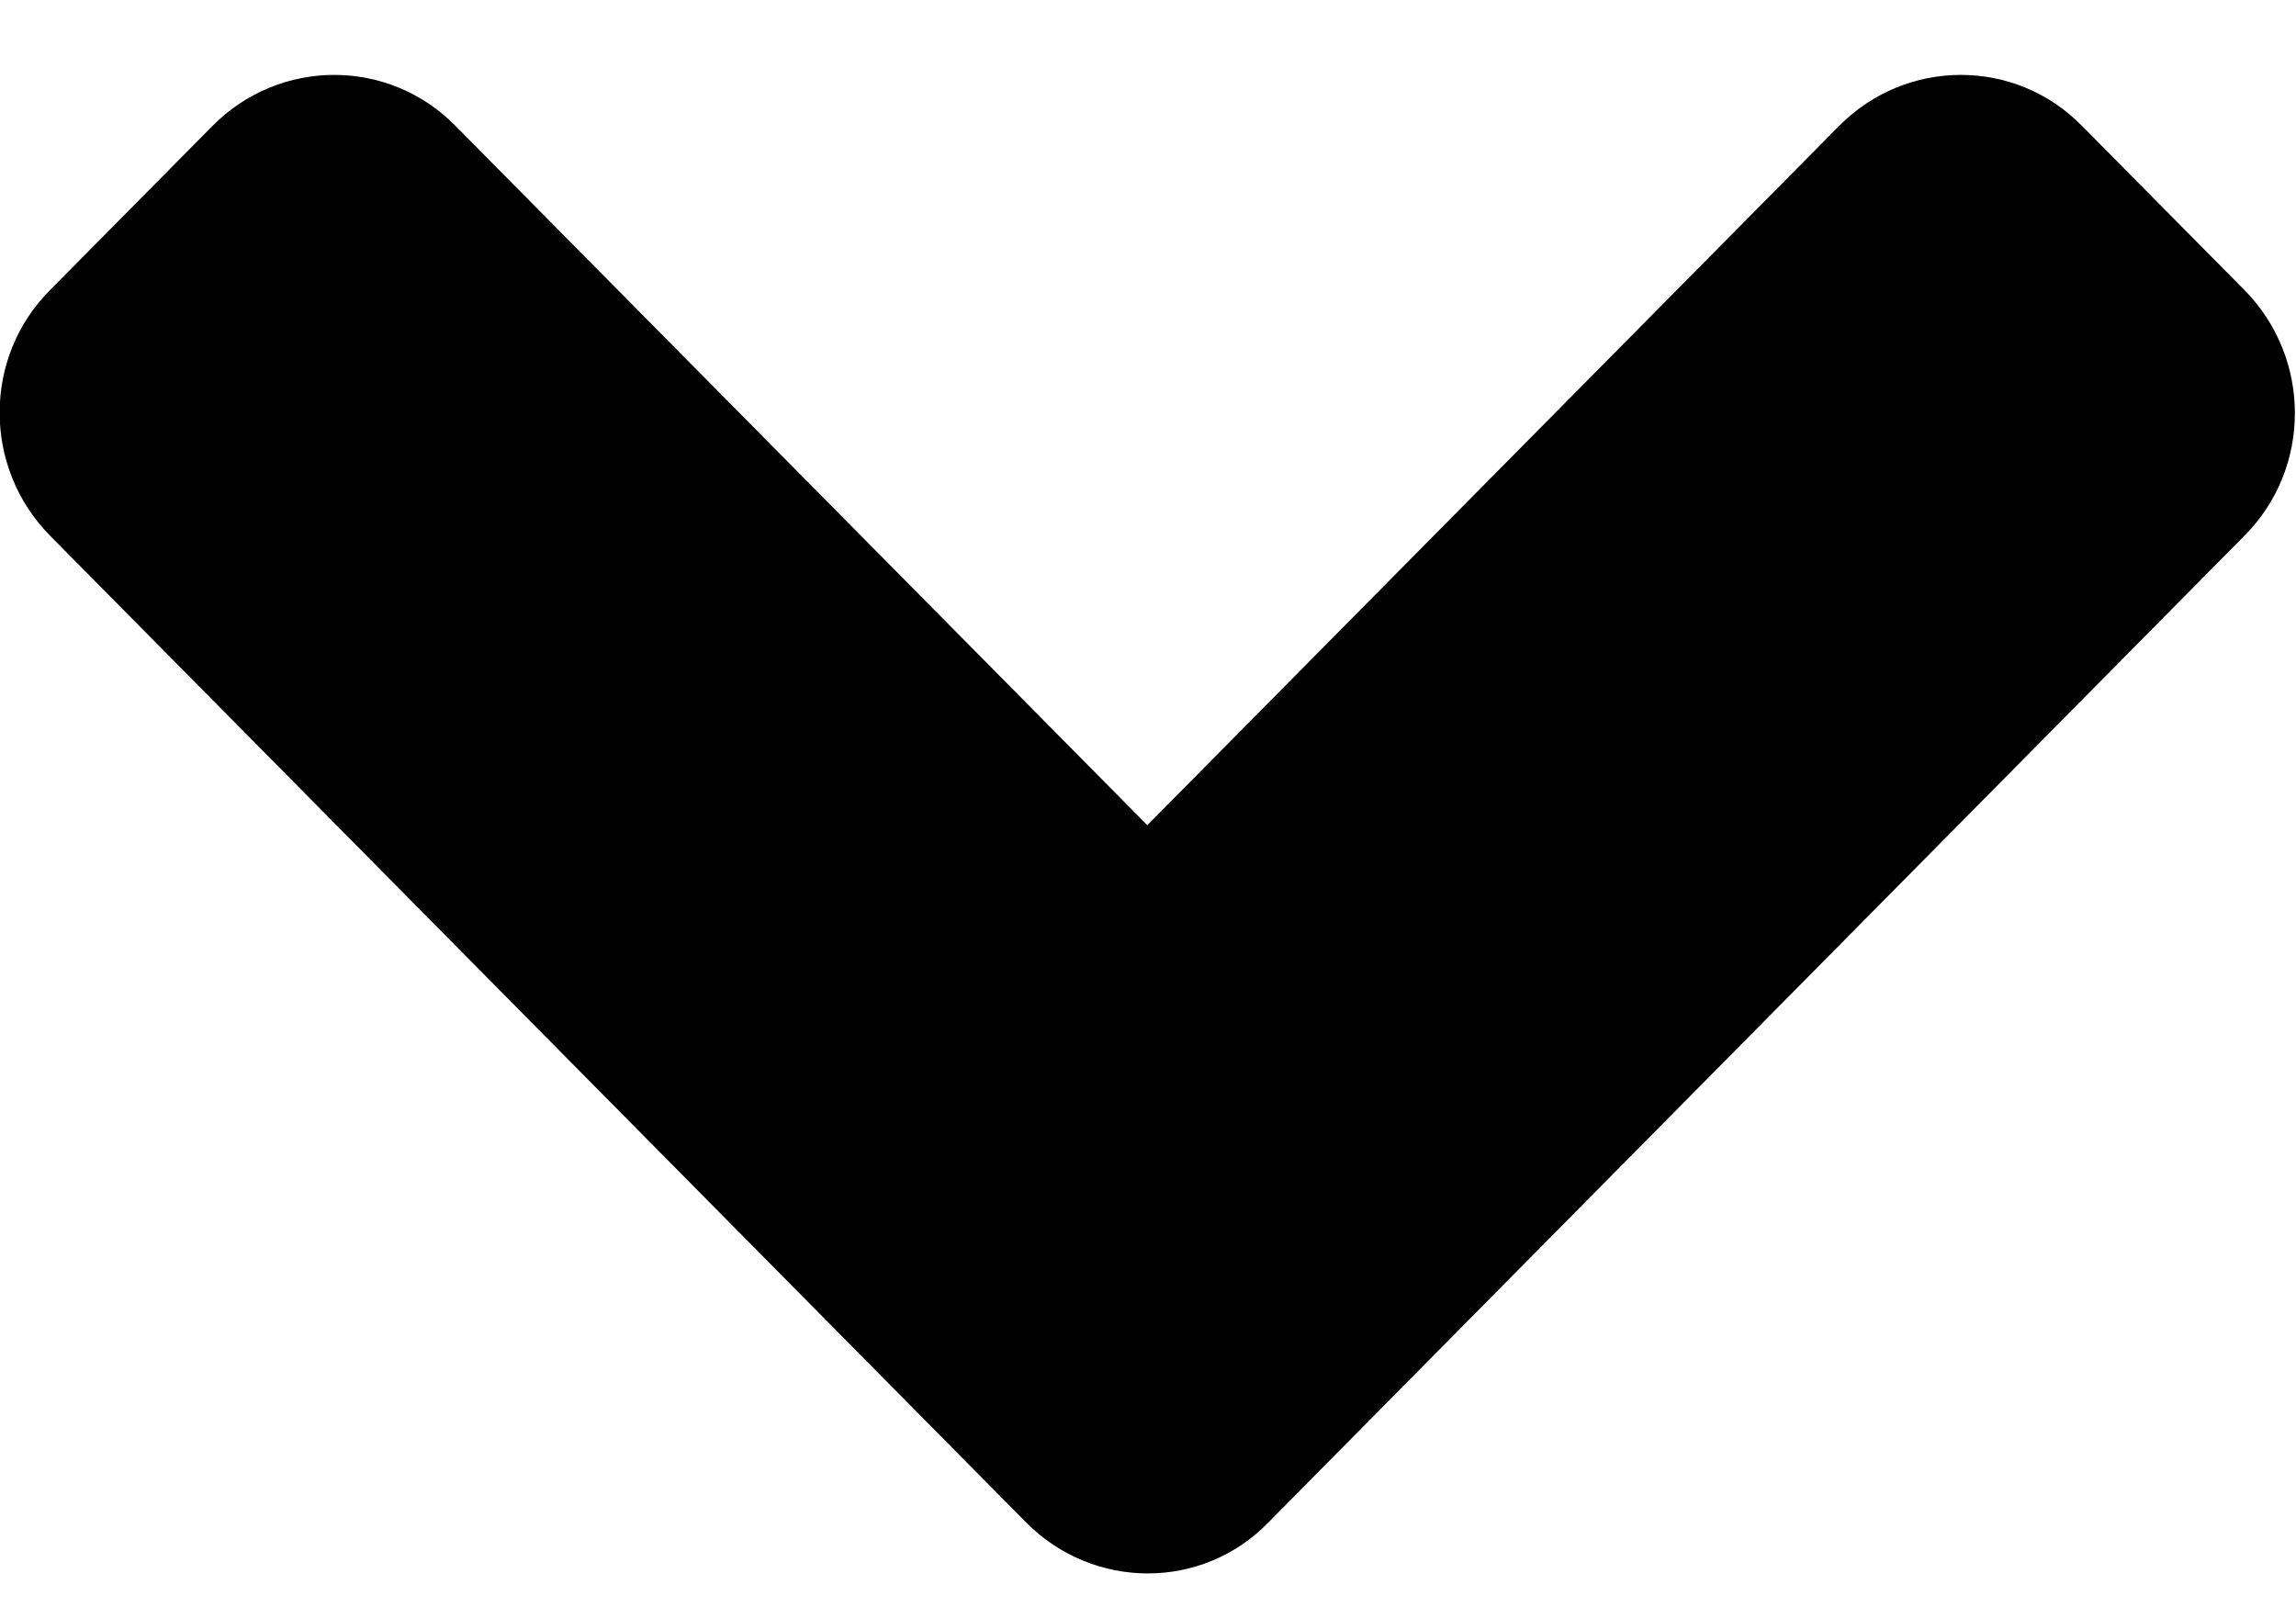<svg width="20" height="14" viewBox="0 0 20 14" fill="none" xmlns="http://www.w3.org/2000/svg">
<path d="M8.937 13.262L0.437 4.668C-0.15 4.074 -0.15 3.113 0.437 2.526L1.85 1.098C2.437 0.504 3.387 0.504 3.969 1.098L9.994 7.189L16.019 1.098C16.606 0.504 17.556 0.504 18.137 1.098L19.55 2.526C20.137 3.12 20.137 4.08 19.55 4.668L11.05 13.262C10.475 13.856 9.525 13.856 8.937 13.262Z" fill="black"/>
</svg>
